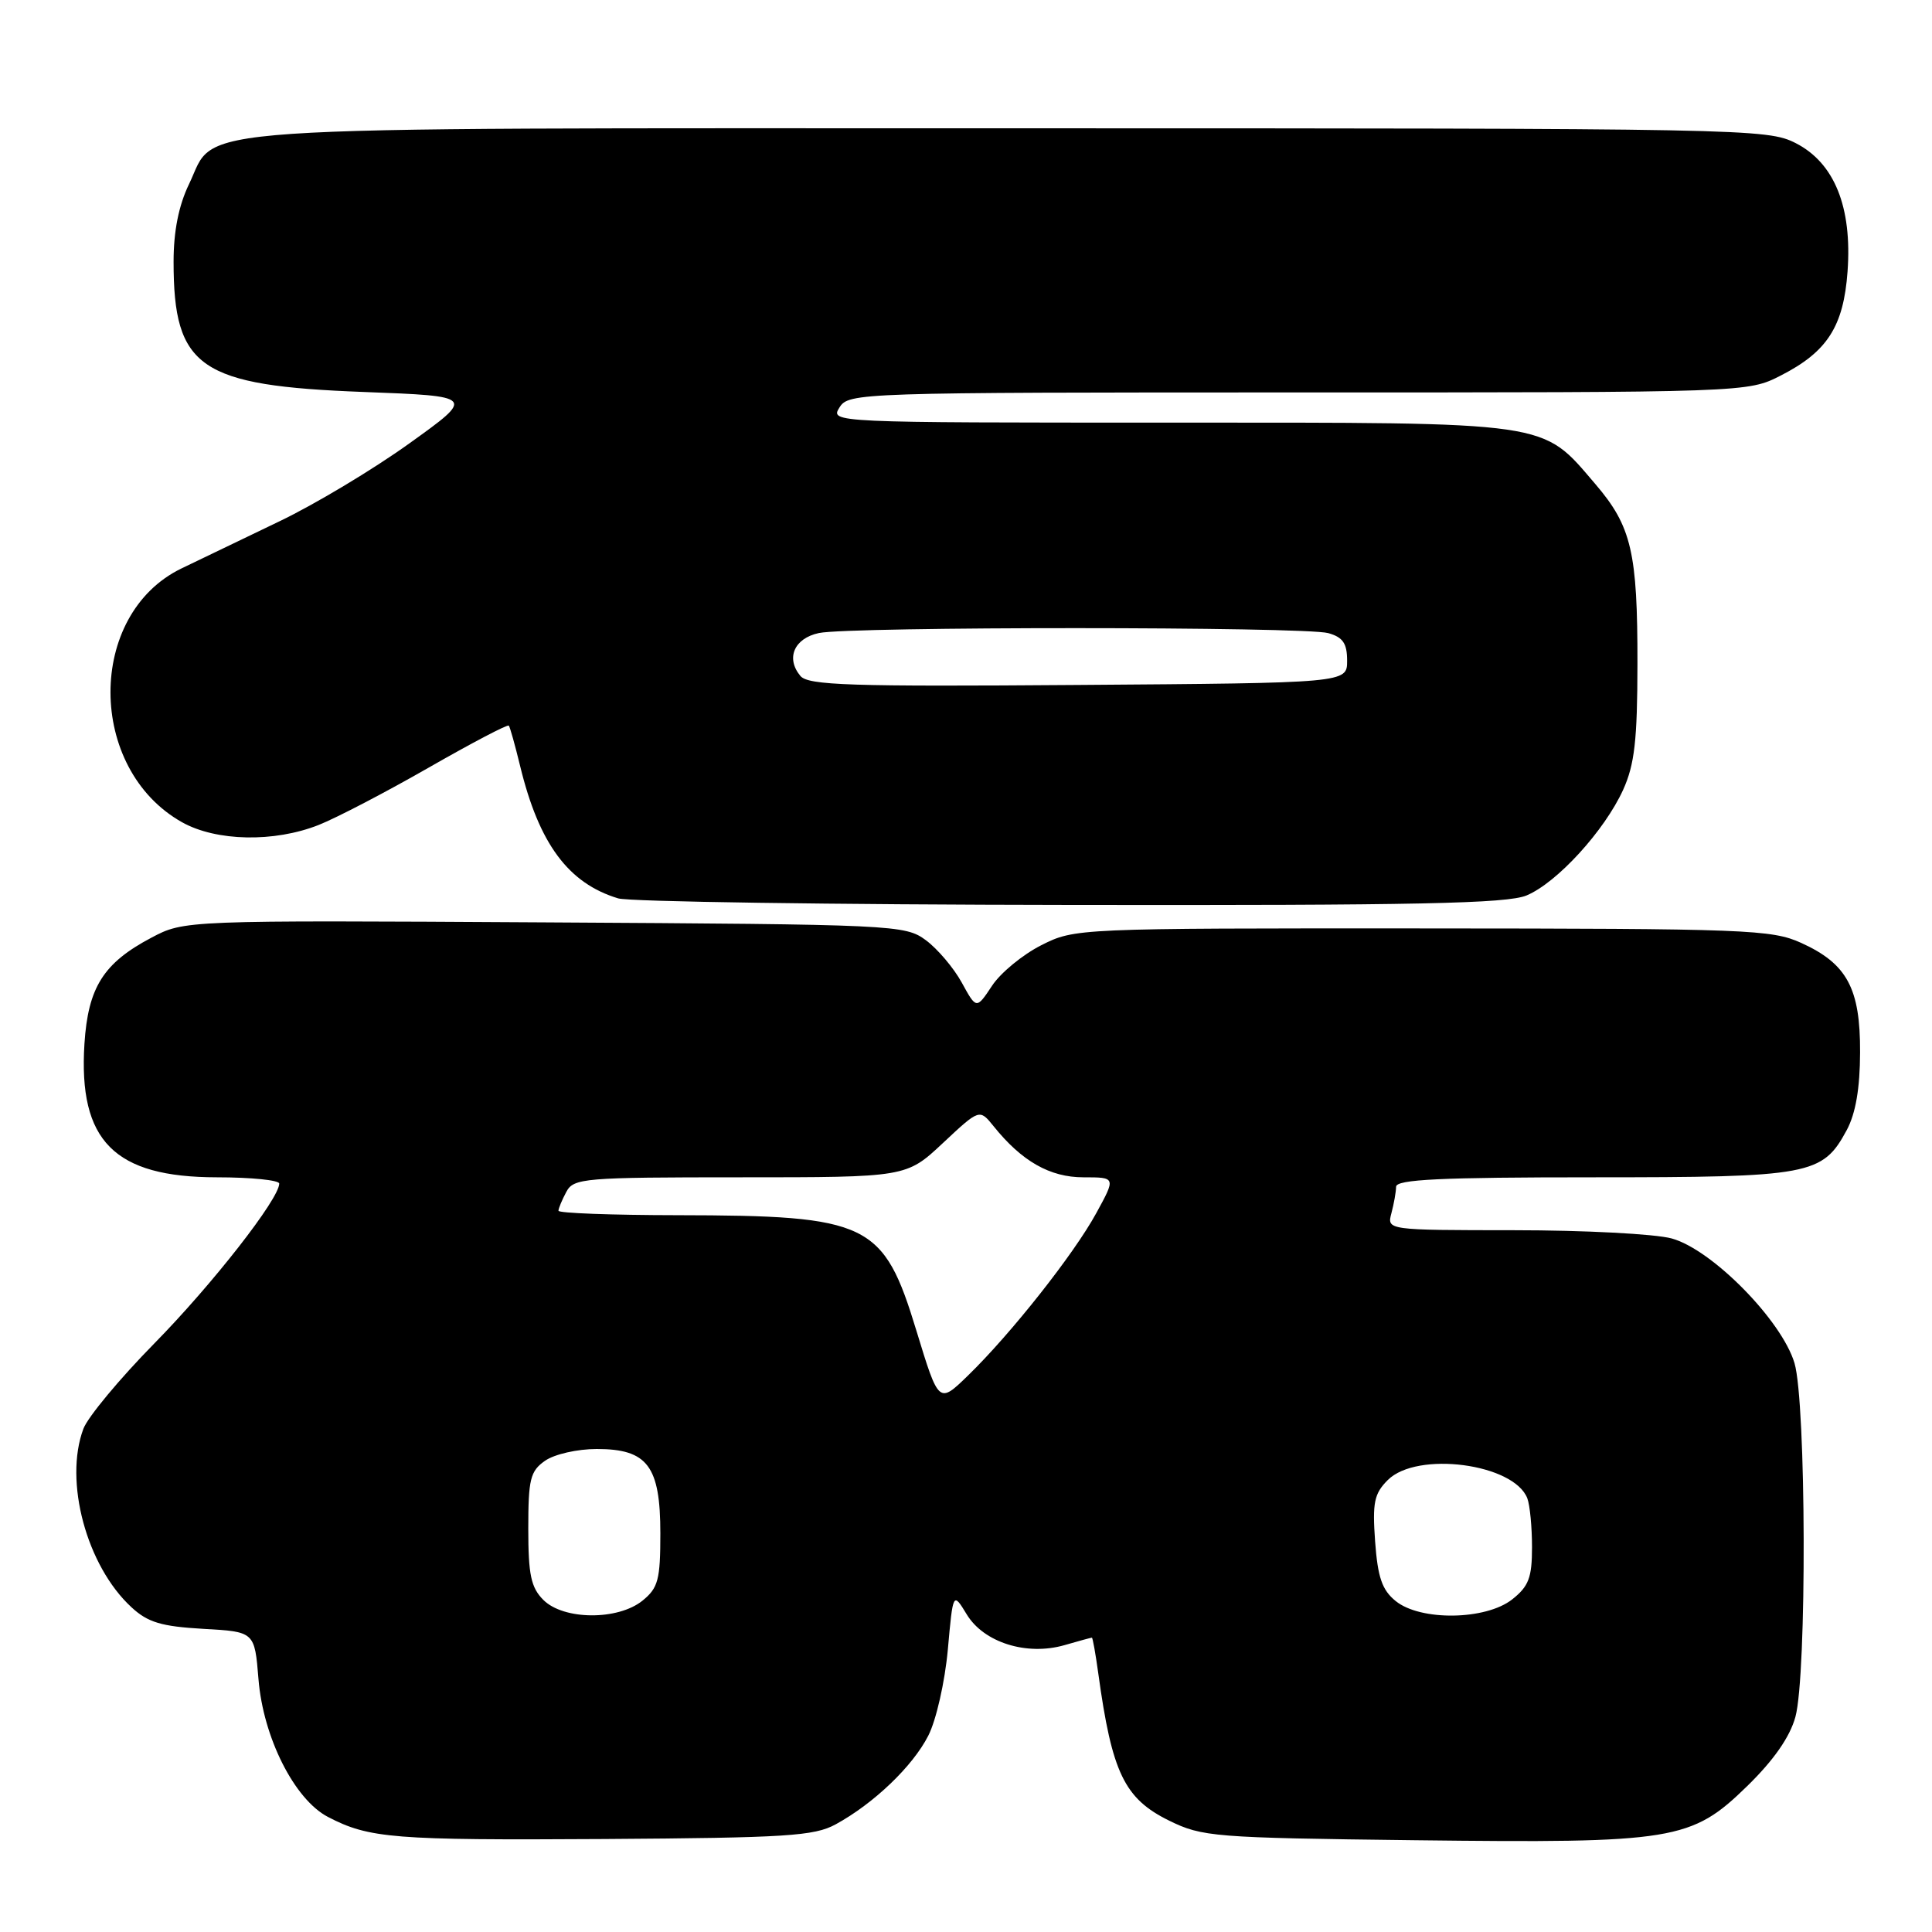 <?xml version="1.0" encoding="UTF-8" standalone="no"?>
<!DOCTYPE svg PUBLIC "-//W3C//DTD SVG 1.1//EN" "http://www.w3.org/Graphics/SVG/1.1/DTD/svg11.dtd" >
<svg xmlns="http://www.w3.org/2000/svg" xmlns:xlink="http://www.w3.org/1999/xlink" version="1.1" viewBox="0 0 256 256">
 <g >
 <path fill="currentColor"
d=" M 110.74 241.73 C 115.79 238.97 120.94 234.04 123.00 229.99 C 124.05 227.95 125.20 222.86 125.59 218.61 C 126.28 210.93 126.28 210.93 128.10 213.92 C 130.36 217.64 136.03 219.43 141.05 217.99 C 142.94 217.44 144.57 217.00 144.68 217.00 C 144.79 217.00 145.17 219.14 145.53 221.75 C 147.34 234.90 148.98 238.32 154.91 241.24 C 159.29 243.39 160.81 243.52 187.50 243.84 C 221.87 244.25 224.11 243.89 231.53 236.65 C 235.04 233.22 237.17 230.16 237.90 227.50 C 239.43 221.90 239.33 185.85 237.78 180.62 C 236.09 174.95 226.83 165.55 221.50 164.10 C 219.30 163.50 209.91 163.01 200.63 163.01 C 183.77 163.00 183.77 163.00 184.37 160.75 C 184.70 159.51 184.98 157.94 184.99 157.25 C 185.00 156.28 190.88 156.00 211.05 156.00 C 239.92 156.00 241.49 155.71 244.71 149.73 C 245.88 147.55 246.46 144.20 246.47 139.46 C 246.51 130.97 244.75 127.70 238.67 124.94 C 234.77 123.17 231.48 123.04 188.46 123.02 C 142.68 123.00 142.40 123.01 137.97 125.25 C 135.52 126.49 132.58 128.90 131.45 130.62 C 129.38 133.74 129.38 133.74 127.44 130.20 C 126.37 128.25 124.23 125.73 122.68 124.58 C 119.92 122.55 118.68 122.49 72.14 122.22 C 24.42 121.94 24.42 121.94 20.04 124.26 C 13.70 127.61 11.67 130.84 11.19 138.30 C 10.37 151.19 15.14 155.99 28.75 156.00 C 33.29 156.00 37.00 156.38 37.00 156.83 C 37.00 158.85 28.13 170.20 20.46 178.00 C 15.86 182.68 11.63 187.77 11.05 189.32 C 8.45 196.27 11.47 207.49 17.42 212.97 C 19.59 214.98 21.38 215.51 26.92 215.83 C 33.74 216.21 33.74 216.21 34.25 222.49 C 34.87 230.22 39.01 238.43 43.45 240.75 C 48.92 243.60 52.15 243.85 80.00 243.68 C 104.20 243.52 107.89 243.29 110.74 241.73 Z  M 202.28 118.65 C 206.32 116.96 212.61 110.07 215.08 104.64 C 216.59 101.30 216.96 98.07 216.97 88.00 C 216.99 73.18 216.19 69.75 211.40 64.15 C 204.19 55.74 206.02 56.00 155.03 56.00 C 110.23 56.00 109.99 55.99 111.23 54.00 C 112.46 52.04 113.56 52.00 172.03 52.00 C 231.58 52.00 231.58 52.00 235.98 49.75 C 242.13 46.61 244.28 43.25 244.81 35.98 C 245.43 27.43 243.07 21.59 237.95 18.97 C 234.17 17.05 231.65 17.00 133.94 17.00 C 21.38 17.00 28.88 16.49 25.04 24.41 C 23.68 27.23 23.00 30.63 23.00 34.67 C 23.00 48.77 26.44 51.12 48.23 51.94 C 62.96 52.50 62.96 52.50 54.23 58.76 C 49.43 62.21 41.67 66.86 37.00 69.09 C 32.33 71.33 26.49 74.14 24.03 75.33 C 11.47 81.43 11.52 101.87 24.12 108.95 C 28.65 111.49 36.32 111.65 42.23 109.31 C 44.58 108.38 51.14 104.96 56.81 101.71 C 62.49 98.46 67.26 95.95 67.42 96.15 C 67.58 96.34 68.25 98.75 68.92 101.50 C 71.42 111.80 75.30 117.04 81.91 119.04 C 83.34 119.48 110.28 119.87 141.78 119.91 C 187.70 119.98 199.70 119.73 202.28 118.65 Z  M 72.00 212.00 C 70.36 210.36 70.00 208.67 70.00 202.56 C 70.00 196.00 70.26 194.93 72.22 193.56 C 73.46 192.69 76.50 192.00 79.07 192.00 C 85.80 192.00 87.50 194.25 87.50 203.19 C 87.50 209.33 87.21 210.41 85.14 212.09 C 81.88 214.73 74.68 214.68 72.00 212.00 Z  M 184.94 212.15 C 183.13 210.69 182.56 209.02 182.21 204.26 C 181.84 199.10 182.08 197.92 183.89 196.11 C 187.76 192.24 200.61 193.93 202.38 198.54 C 202.72 199.44 203.00 202.34 203.00 205.01 C 203.00 209.05 202.56 210.20 200.37 211.93 C 196.86 214.69 188.22 214.81 184.94 212.15 Z  M 121.44 176.36 C 117.06 161.97 115.17 161.06 89.75 161.02 C 81.09 161.01 74.00 160.75 74.00 160.43 C 74.00 160.12 74.47 159.00 75.04 157.93 C 76.01 156.11 77.34 156.00 98.08 156.00 C 120.09 156.00 120.09 156.00 124.94 151.46 C 129.79 146.92 129.79 146.92 131.65 149.22 C 135.39 153.88 139.12 156.00 143.56 156.00 C 147.86 156.00 147.86 156.00 145.26 160.75 C 142.29 166.19 133.95 176.74 128.27 182.26 C 124.39 186.03 124.39 186.03 121.44 176.36 Z  M 106.05 89.56 C 104.10 87.21 105.23 84.58 108.51 83.88 C 112.57 83.01 172.87 83.02 176.00 83.89 C 177.95 84.44 178.50 85.25 178.50 87.55 C 178.50 90.50 178.50 90.50 142.88 90.76 C 112.60 90.99 107.08 90.81 106.05 89.56 Z "/>
</g>
</svg>